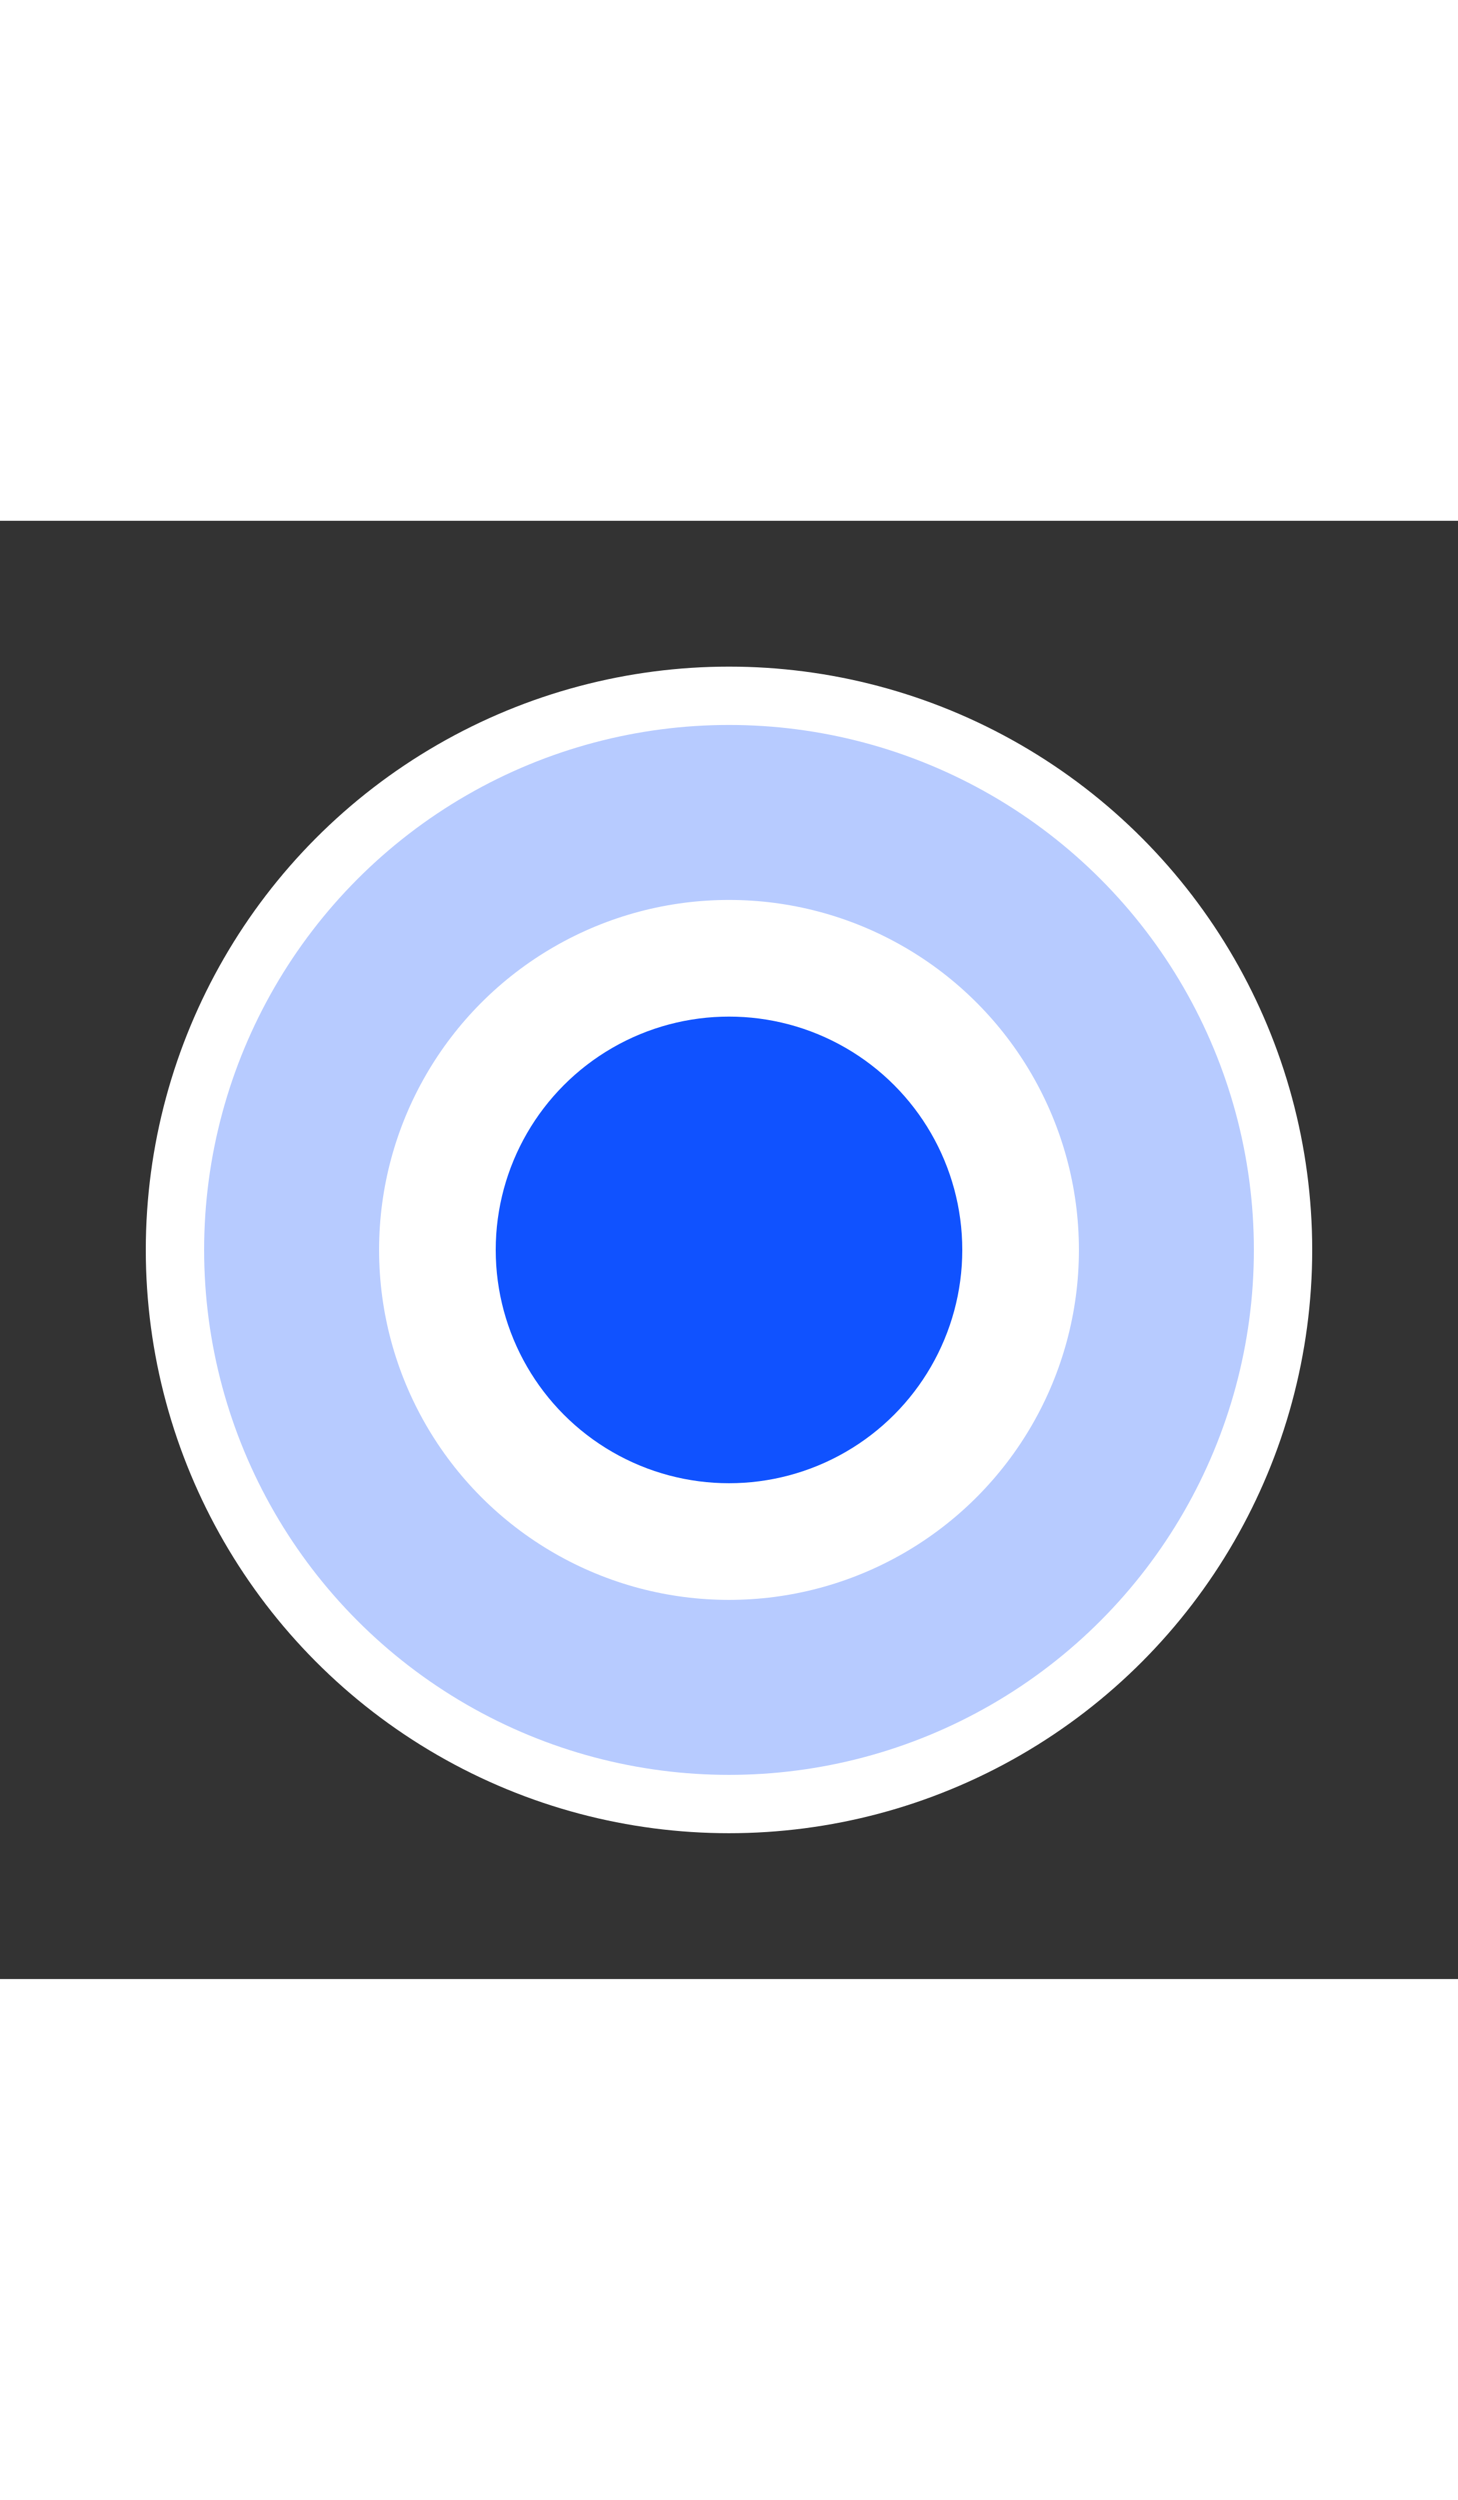 <svg width="35" height="60" viewBox="0 0 25 25" xmlns="http://www.w3.org/2000/svg" style="position: absolute; bottom: 0; left: 50%; transform: translateX(-50%);">
    <rect x="0" y="0" width="25" height="25" fill="#333333" stroke="none"/>
    <!-- Outer Circle (Static White Circle) -->
    <circle cx="12.5" cy="12.5" r="10" fill="white" />
    
    <!-- Outer Pulsating Circle (Ring) -->
    <circle cx="12.5" cy="12.5" r="7.5" fill="none" stroke="#1052ff" stroke-width="3" stroke-opacity="0.3">
      <animate
        attributeName="r"
        from="7.5"
        to="12"
        dur="1.5s"
        repeatCount="indefinite"
        keyTimes="0;0.5;1"
        values="7.5;12;7.5"
      />
      <animate
        attributeName="stroke-opacity"
        from="0.3"
        to="0"
        dur="1.5s"
        repeatCount="indefinite"
        keyTimes="0;0.5;1"
        values="0.3;0;0.3"
      />
    </circle>
    
    <!-- Inner Fixed Circle (Dot) -->
    <circle cx="12.5" cy="12.5" r="4" fill="#1052ff" />
</svg>